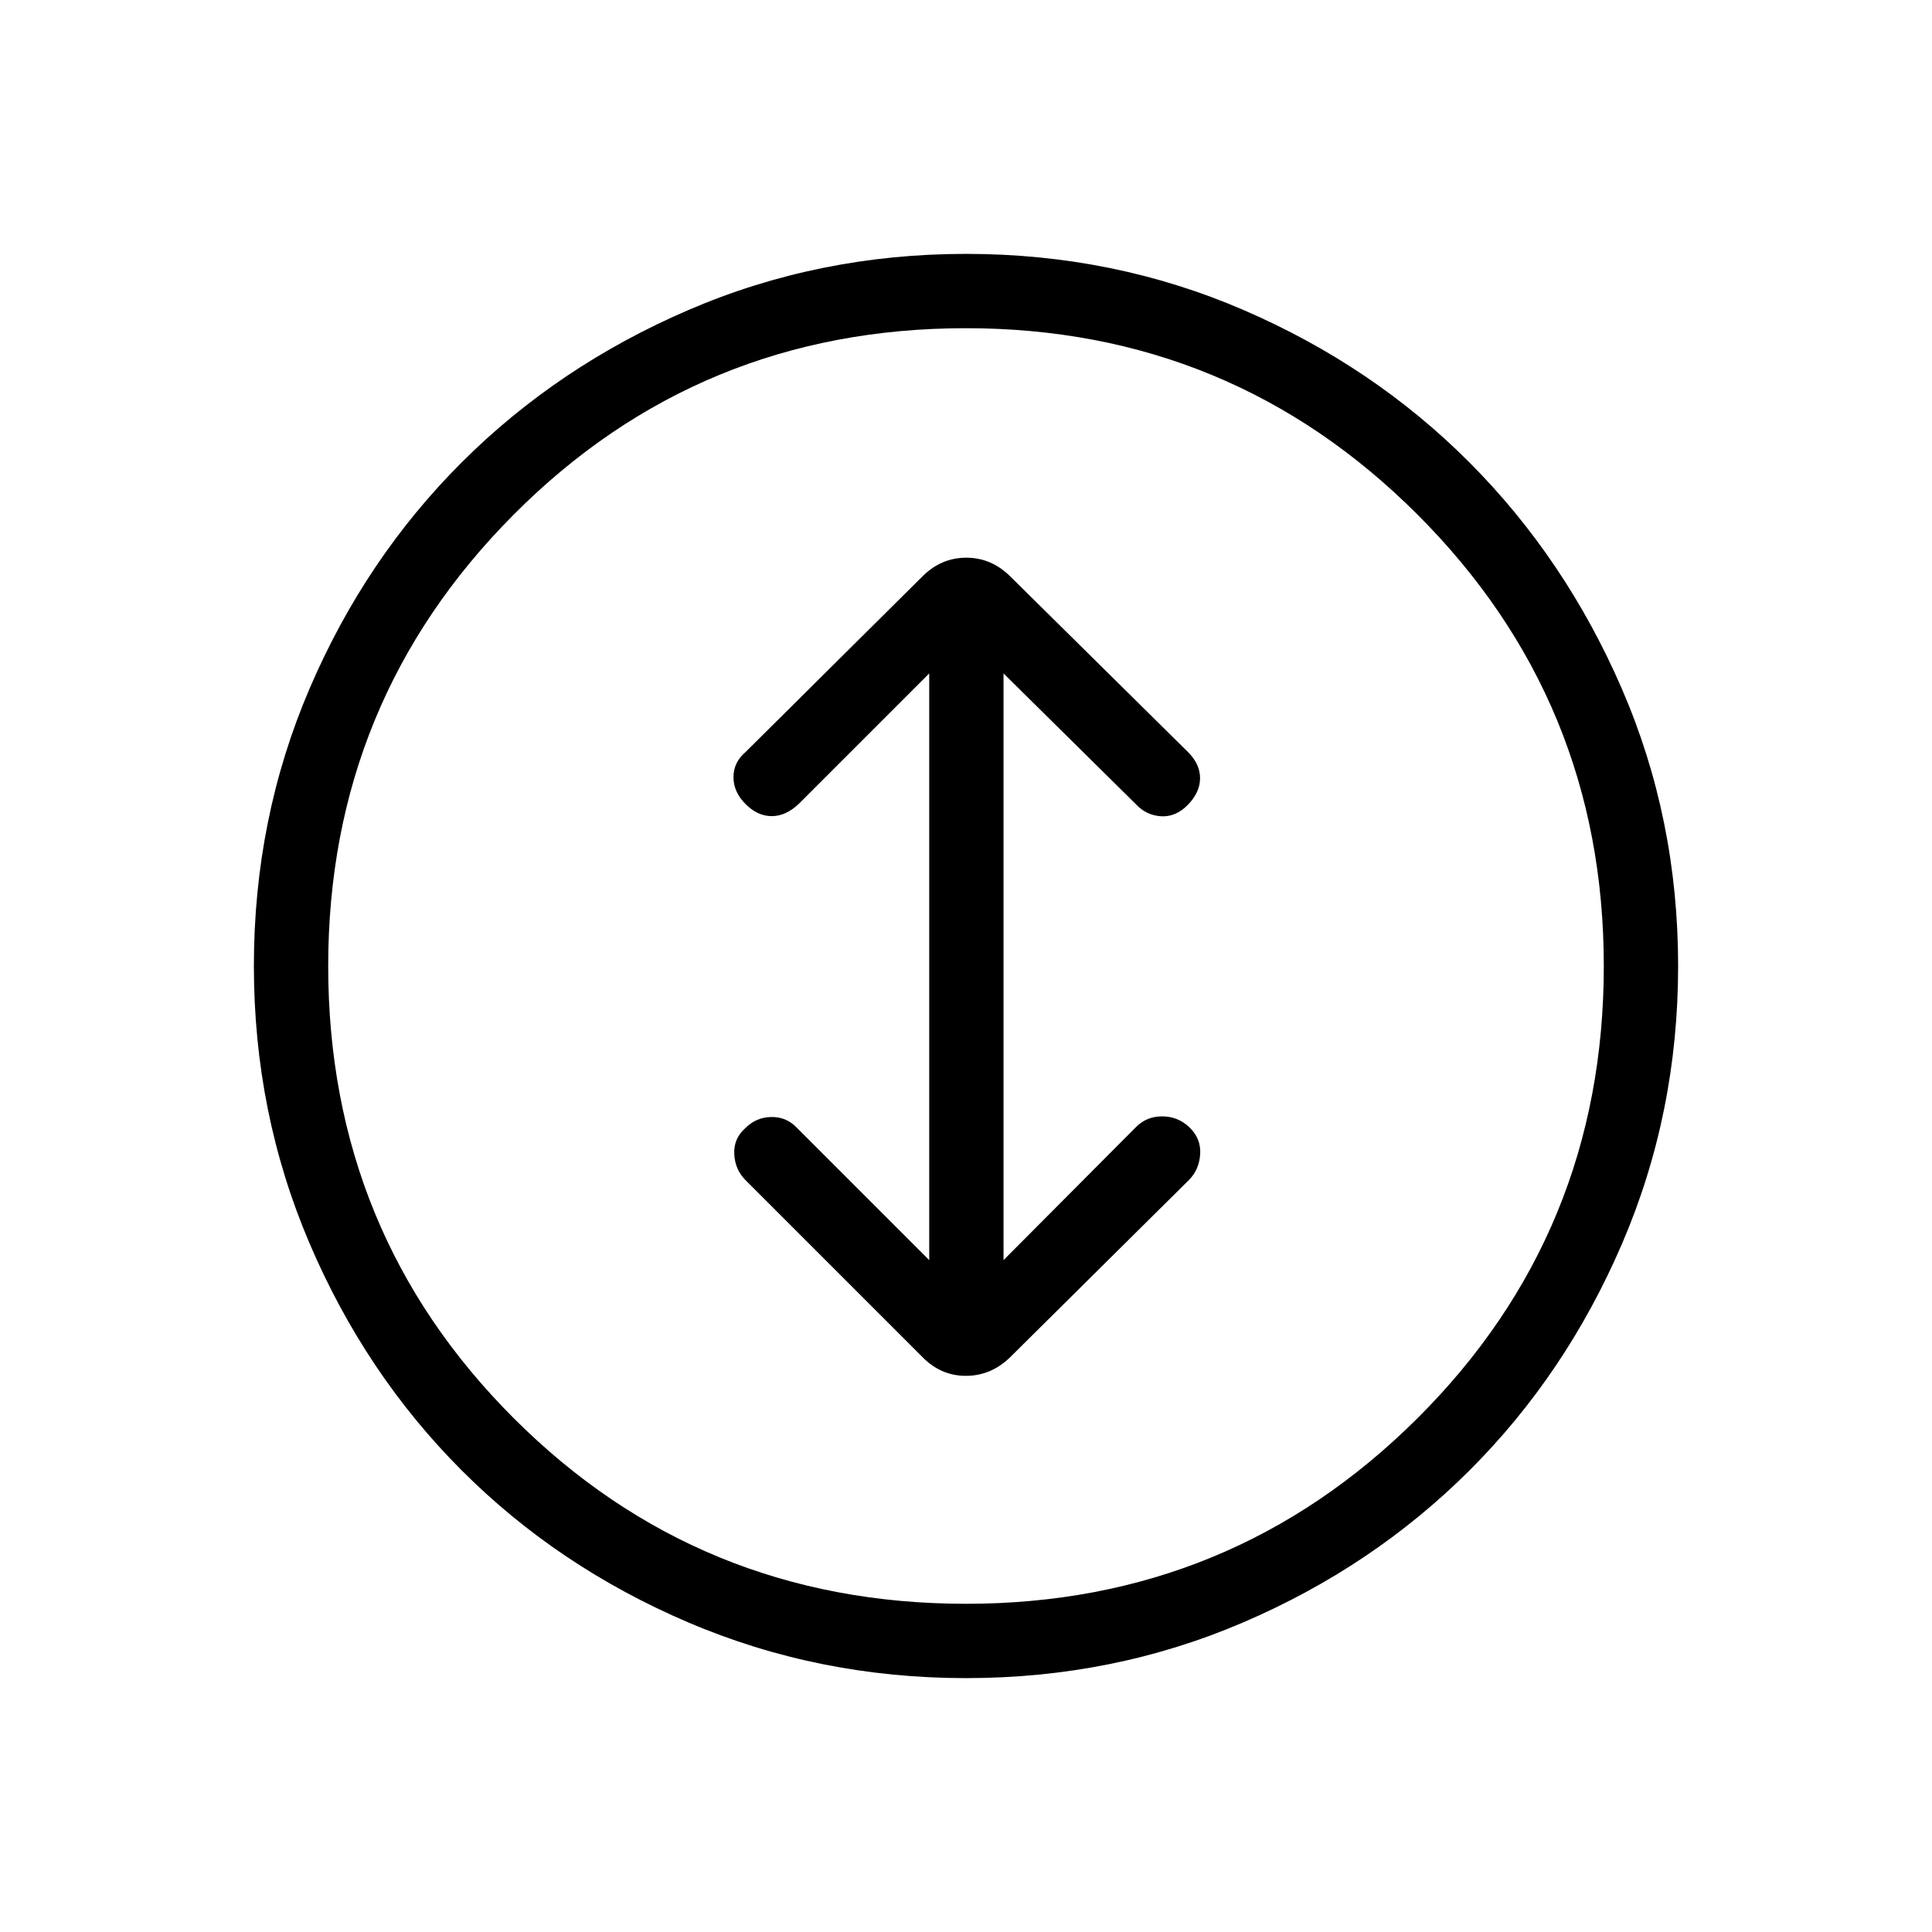 <svg xmlns="http://www.w3.org/2000/svg" height="24" viewBox="0 -960 960 960" width="24"><path d="M480.05-126.15q-73.26 0-138.08-27.69-64.81-27.69-112.64-75.62-47.83-47.92-75.5-112.67-27.68-64.74-27.68-137.92 0-73.26 27.69-137.83 27.69-64.57 75.62-112.41 47.92-47.83 112.67-75.69 64.74-27.87 137.92-27.87 73.26 0 137.83 27.88 64.57 27.88 112.31 75.79 47.74 47.9 75.7 112.43T833.85-480q0 73.21-27.88 138.03-27.88 64.81-75.81 112.64-47.93 47.83-112.43 75.5-64.5 27.68-137.68 27.68Zm-.02-36.93q131.74 0 224.32-92.22 92.57-92.23 92.57-224.73 0-131.74-92.61-224.32-92.61-92.57-224.34-92.57-132.51 0-224.7 92.61t-92.19 224.34q0 132.51 92.22 224.7 92.23 92.19 224.73 92.19ZM480-480Zm-18.27 146.15-66.19-66.19q-5.12-5.11-12.48-4.92-7.37.19-12.6 5.42-6 5.23-5.61 12.98.38 7.75 5.61 12.98l87.92 87.92q9.13 9.31 21.56 9.31 12.44 0 21.94-9.19l88.85-88.08q5.19-5.19 5.64-13 .44-7.8-5.56-13.42-5.62-5.23-13.37-5.23-7.75 0-13 5.35l-65.79 66.07v-291.53l65.81 65.03q5.12 5.5 12.48 5.95 7.37.44 13.37-5.75 6-6.2 6-13.18 0-6.98-6-12.98l-88.43-87.38q-9.32-9.19-21.75-9.19-12.44 0-21.75 9.27l-87.92 87.3q-6 5.12-6 12.48 0 7.37 6 13.37 6 6 12.98 6t13.37-6l64.92-64.92v291.53Z"/></svg>